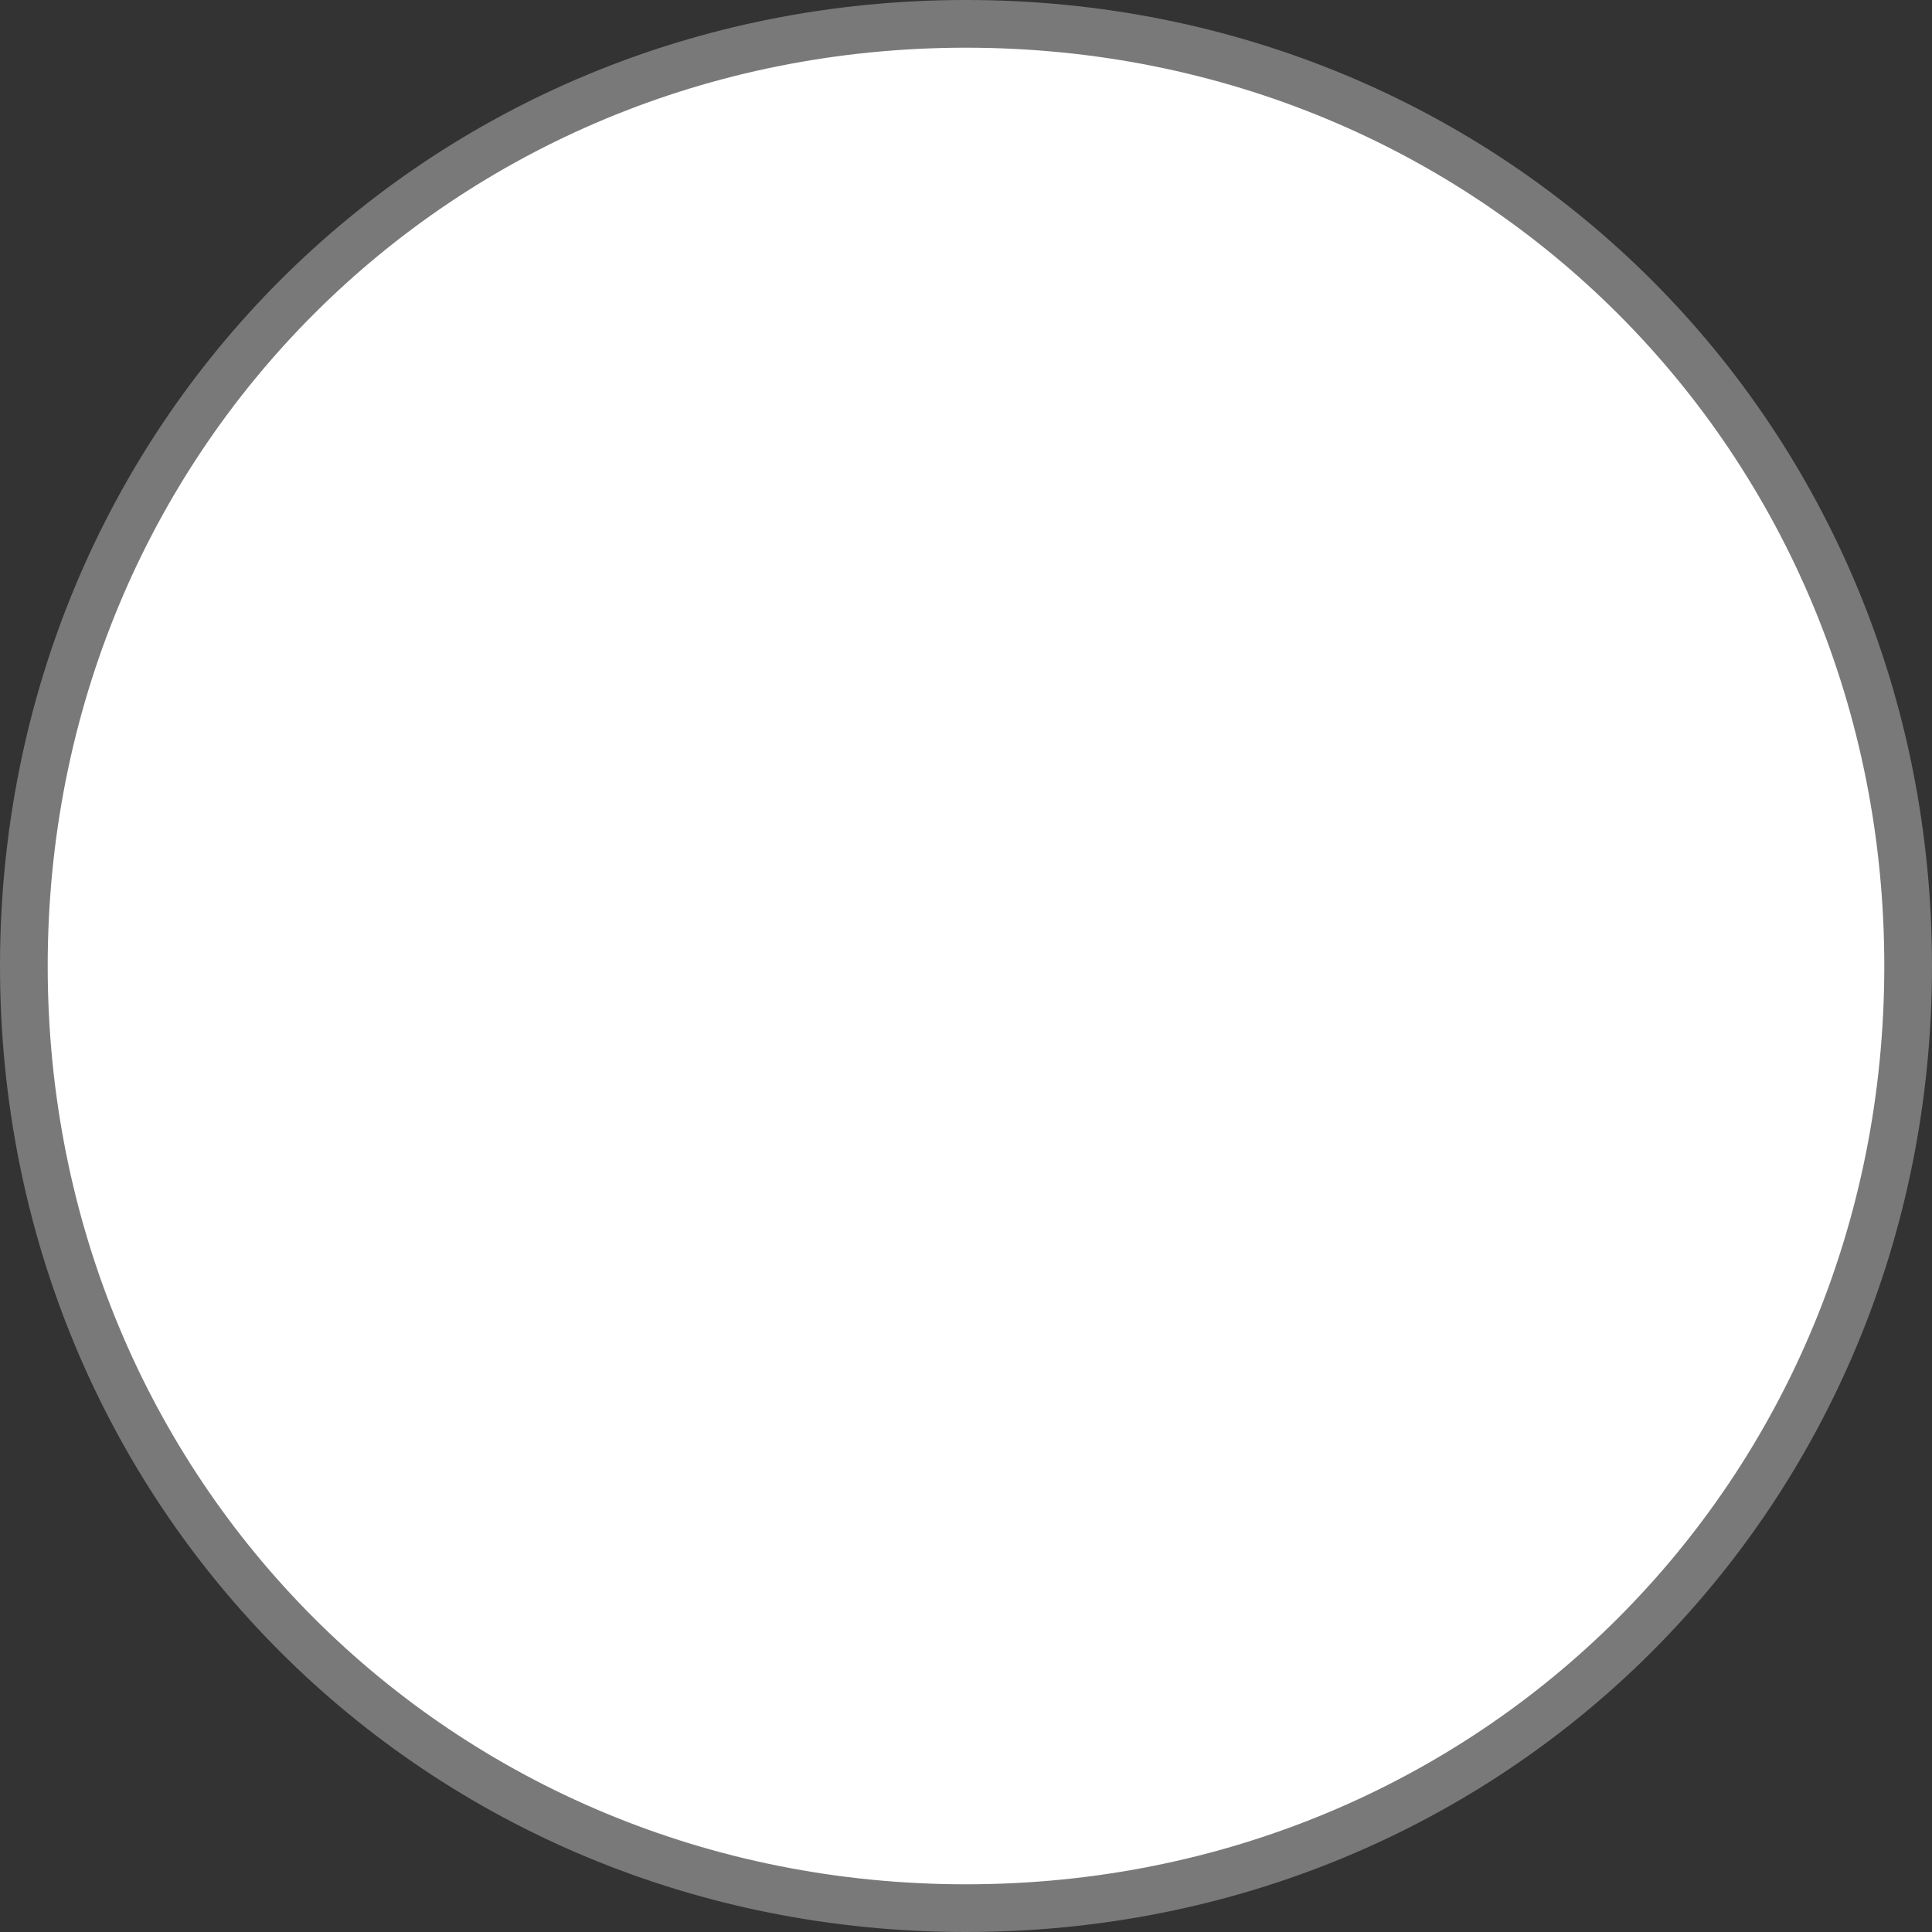 ﻿<?xml version="1.0" encoding="utf-8"?>
<svg version="1.1" xmlns:xlink="http://www.w3.org/1999/xlink" width="81px" height="81px" xmlns="http://www.w3.org/2000/svg">
  <rect width="100%" height="100%" fill="#333333" stroke="none"/>
  <g transform="matrix(1 0 0 1 -902 -1550 )">
    <path d="M 942.5 1551  C 964.62 1551  982 1568.38  982 1590.5  C 982 1612.62  964.62 1630  942.5 1630  C 920.38 1630  903 1612.62  903 1590.5  C 903 1568.38  920.38 1551  942.5 1551  Z " fill-rule="nonzero" fill="#ffffff" stroke="none" />
    <path d="M 942.5 1551  C 964.62 1551  982 1568.38  982 1590.5  C 982 1612.62  964.62 1630  942.5 1630  C 920.38 1630  903 1612.62  903 1590.5  C 903 1568.38  920.38 1551  942.5 1551  Z " stroke-width="2" stroke="#797979" fill="none" />
  </g>
</svg>